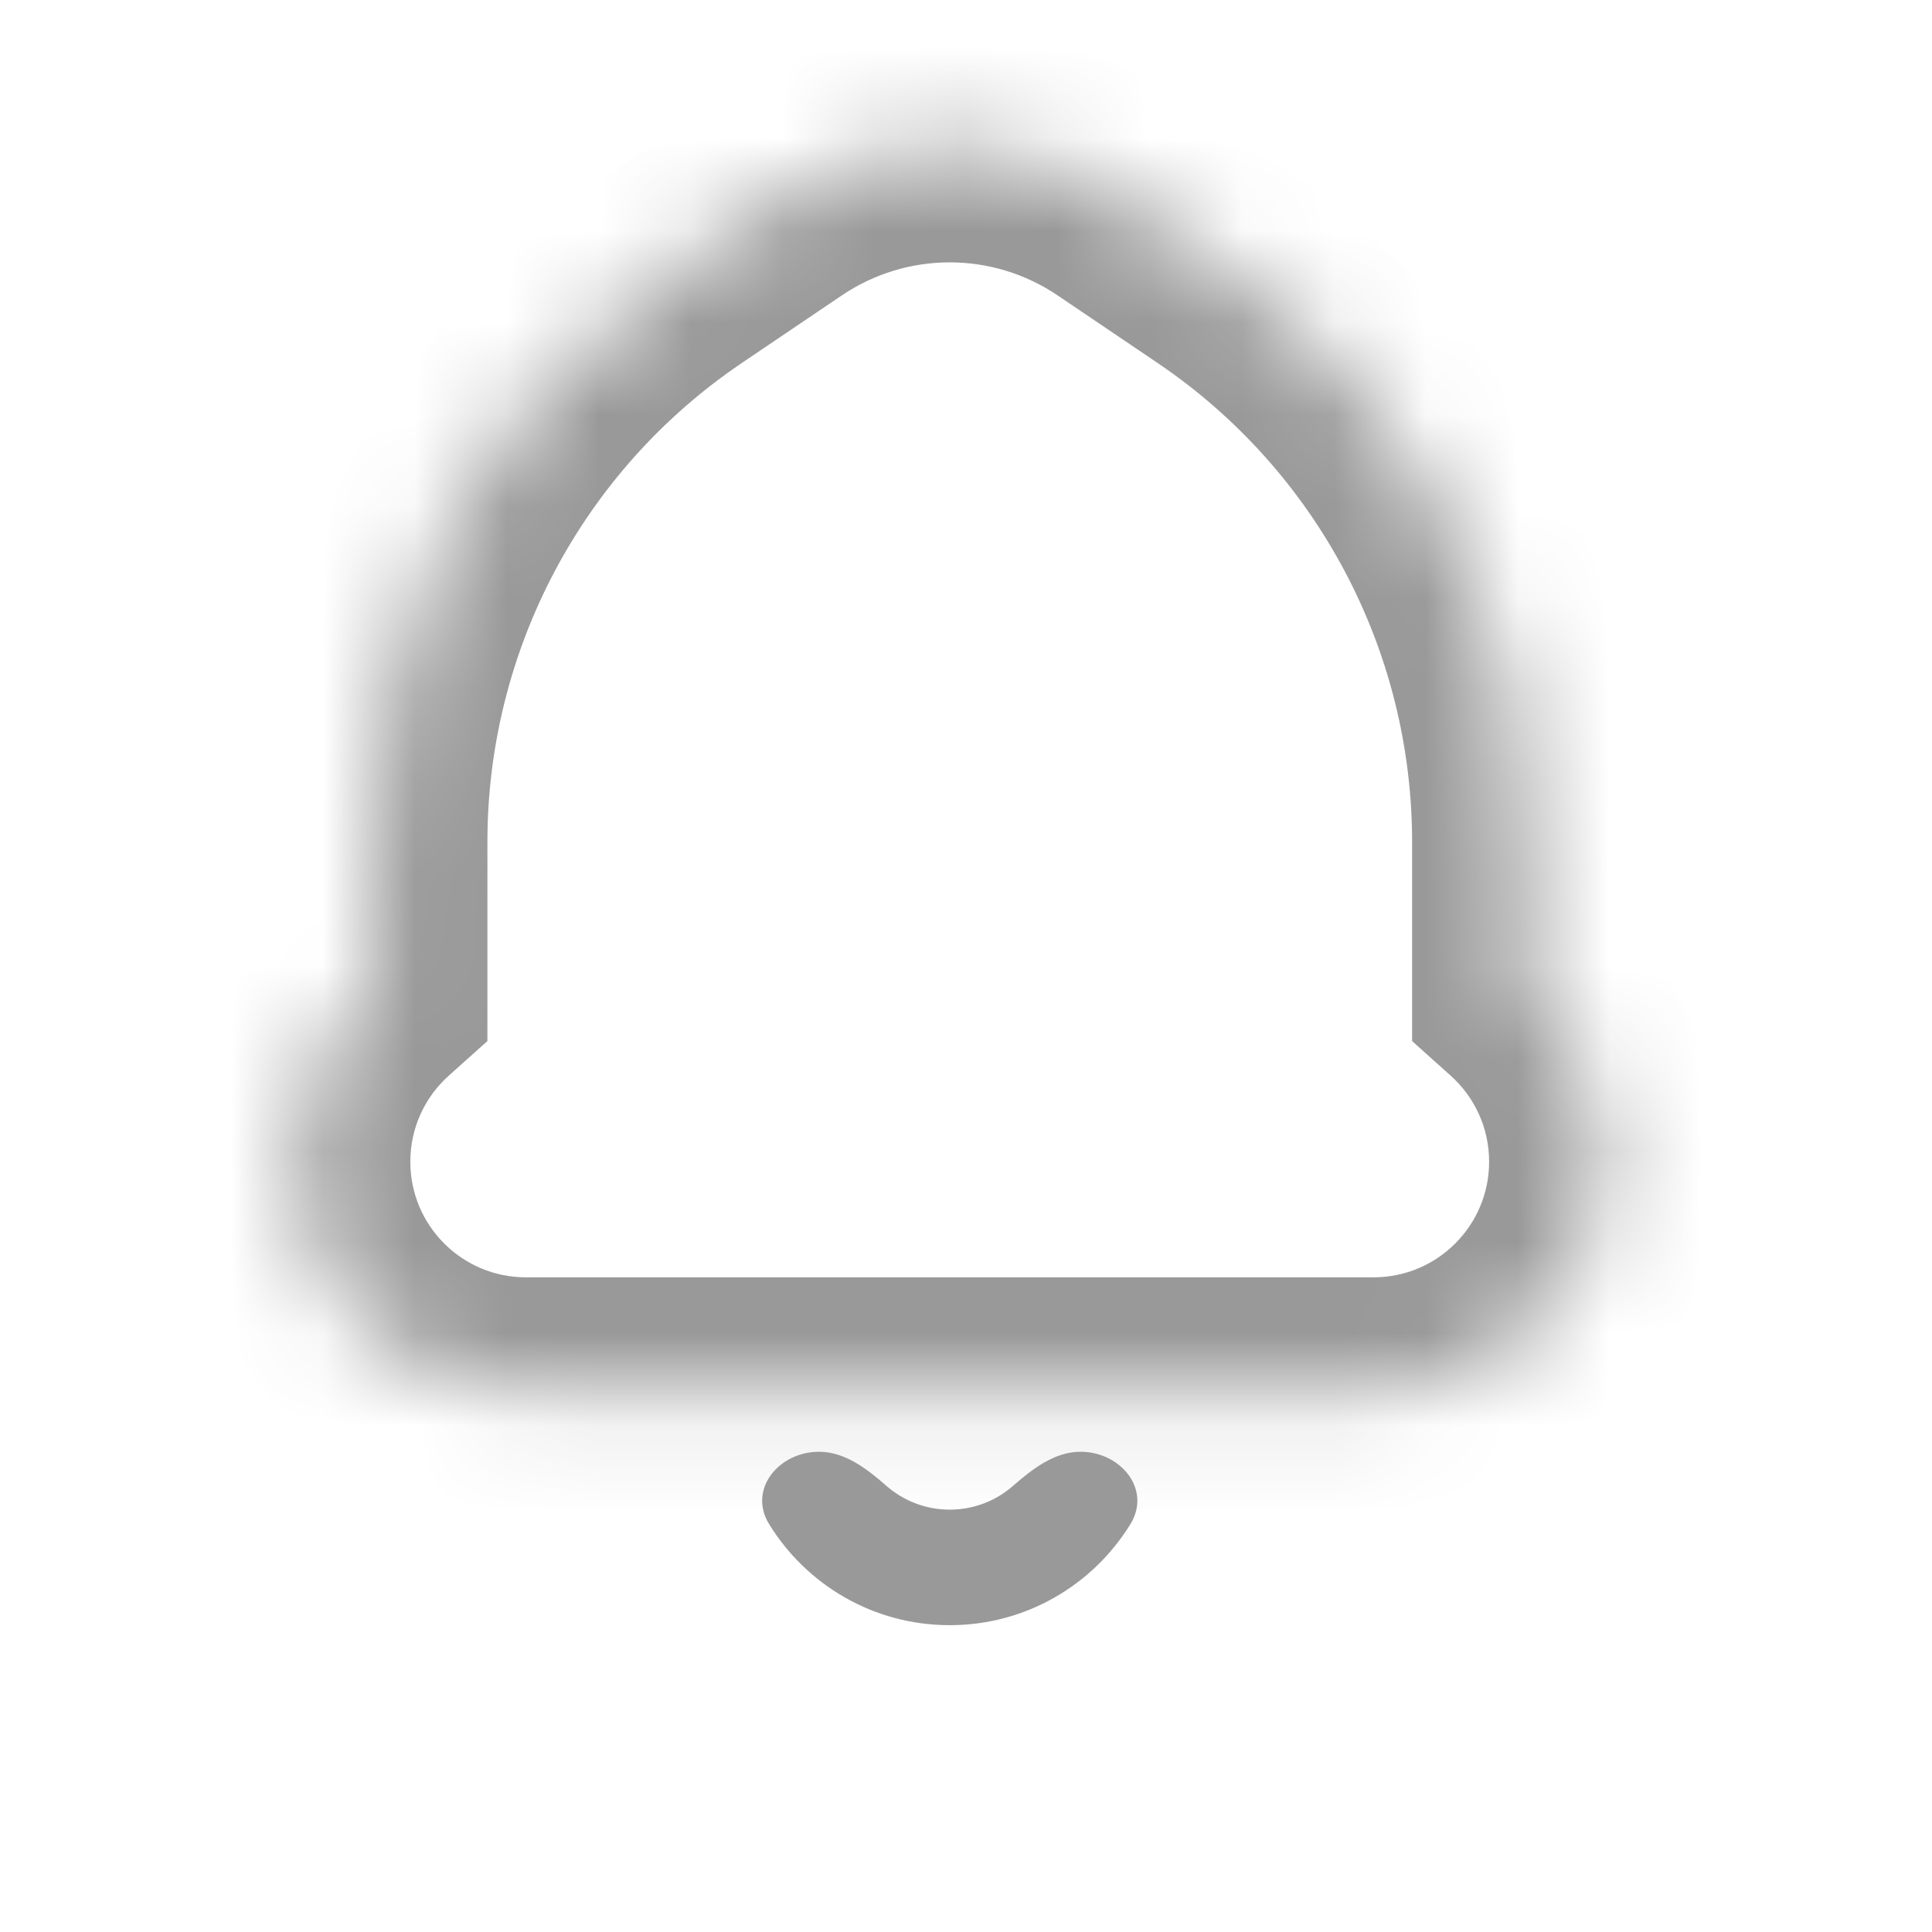 <svg width="21" height="21" viewBox="0 0 21 21" fill="none" xmlns="http://www.w3.org/2000/svg">
<path fill-rule="evenodd" clip-rule="evenodd" d="M8.903 15.78C8.463 15.78 8.129 16.19 8.359 16.565C8.764 17.225 9.492 17.665 10.323 17.665C11.154 17.665 11.883 17.225 12.288 16.565C12.518 16.19 12.183 15.78 11.744 15.78C11.464 15.78 11.224 15.965 11.013 16.149C10.829 16.311 10.588 16.409 10.323 16.409C10.059 16.409 9.818 16.311 9.633 16.149C9.423 15.965 9.183 15.78 8.903 15.78Z" fill="#999999"/>
<mask id="mask0_8_137" style="mask-type:alpha" maskUnits="userSpaceOnUse" x="3" y="1" width="15" height="15">
<path fill-rule="evenodd" clip-rule="evenodd" d="M16.605 9.151C16.605 6.648 15.363 4.309 13.289 2.907L12.2 2.17C11.066 1.403 9.58 1.403 8.447 2.17L7.357 2.907C5.284 4.309 4.041 6.648 4.041 9.151V10.755C3.527 11.215 3.204 11.883 3.204 12.627C3.204 14.015 4.329 15.14 5.716 15.14H14.93C16.318 15.14 17.443 14.015 17.443 12.627C17.443 11.883 17.119 11.215 16.605 10.755V9.151Z" fill="white"/>
</mask>
<g mask="url(#mask0_8_137)">
<path d="M13.289 2.907L12.585 3.947L13.289 2.907ZM16.605 9.152H17.862H16.605ZM12.2 2.17L12.904 1.129L12.2 2.17ZM8.447 2.17L7.743 1.129L8.447 2.17ZM7.357 2.907L8.061 3.947L7.357 2.907ZM4.041 9.152H5.298H4.041ZM4.041 10.755L4.879 11.691L5.298 11.316V10.755H4.041ZM16.605 10.755H15.349V11.316L15.767 11.691L16.605 10.755ZM12.585 3.947C14.313 5.116 15.349 7.066 15.349 9.152H17.862C17.862 6.231 16.412 3.502 13.993 1.866L12.585 3.947ZM11.496 3.211L12.585 3.947L13.993 1.866L12.904 1.129L11.496 3.211ZM9.15 3.211C9.859 2.732 10.787 2.732 11.496 3.211L12.904 1.129C11.345 0.075 9.302 0.075 7.743 1.129L9.15 3.211ZM8.061 3.947L9.15 3.211L7.743 1.129L6.653 1.866L8.061 3.947ZM5.298 9.152C5.298 7.066 6.333 5.116 8.061 3.947L6.653 1.866C4.234 3.502 2.785 6.231 2.785 9.152H5.298ZM5.298 10.755V9.152H2.785V10.755H5.298ZM4.46 12.628C4.46 12.256 4.62 11.923 4.879 11.691L3.203 9.818C2.434 10.507 1.947 11.511 1.947 12.628H4.46ZM5.716 13.884C5.022 13.884 4.46 13.321 4.46 12.628H1.947C1.947 14.709 3.635 16.397 5.716 16.397V13.884ZM14.93 13.884H5.716V16.397H14.93V13.884ZM16.186 12.628C16.186 13.321 15.624 13.884 14.93 13.884V16.397C17.012 16.397 18.699 14.709 18.699 12.628H16.186ZM15.767 11.691C16.026 11.923 16.186 12.256 16.186 12.628H18.699C18.699 11.511 18.212 10.507 17.443 9.818L15.767 11.691ZM15.349 9.152V10.755H17.862V9.152H15.349Z" fill="#999999"/>
</g>
</svg>
